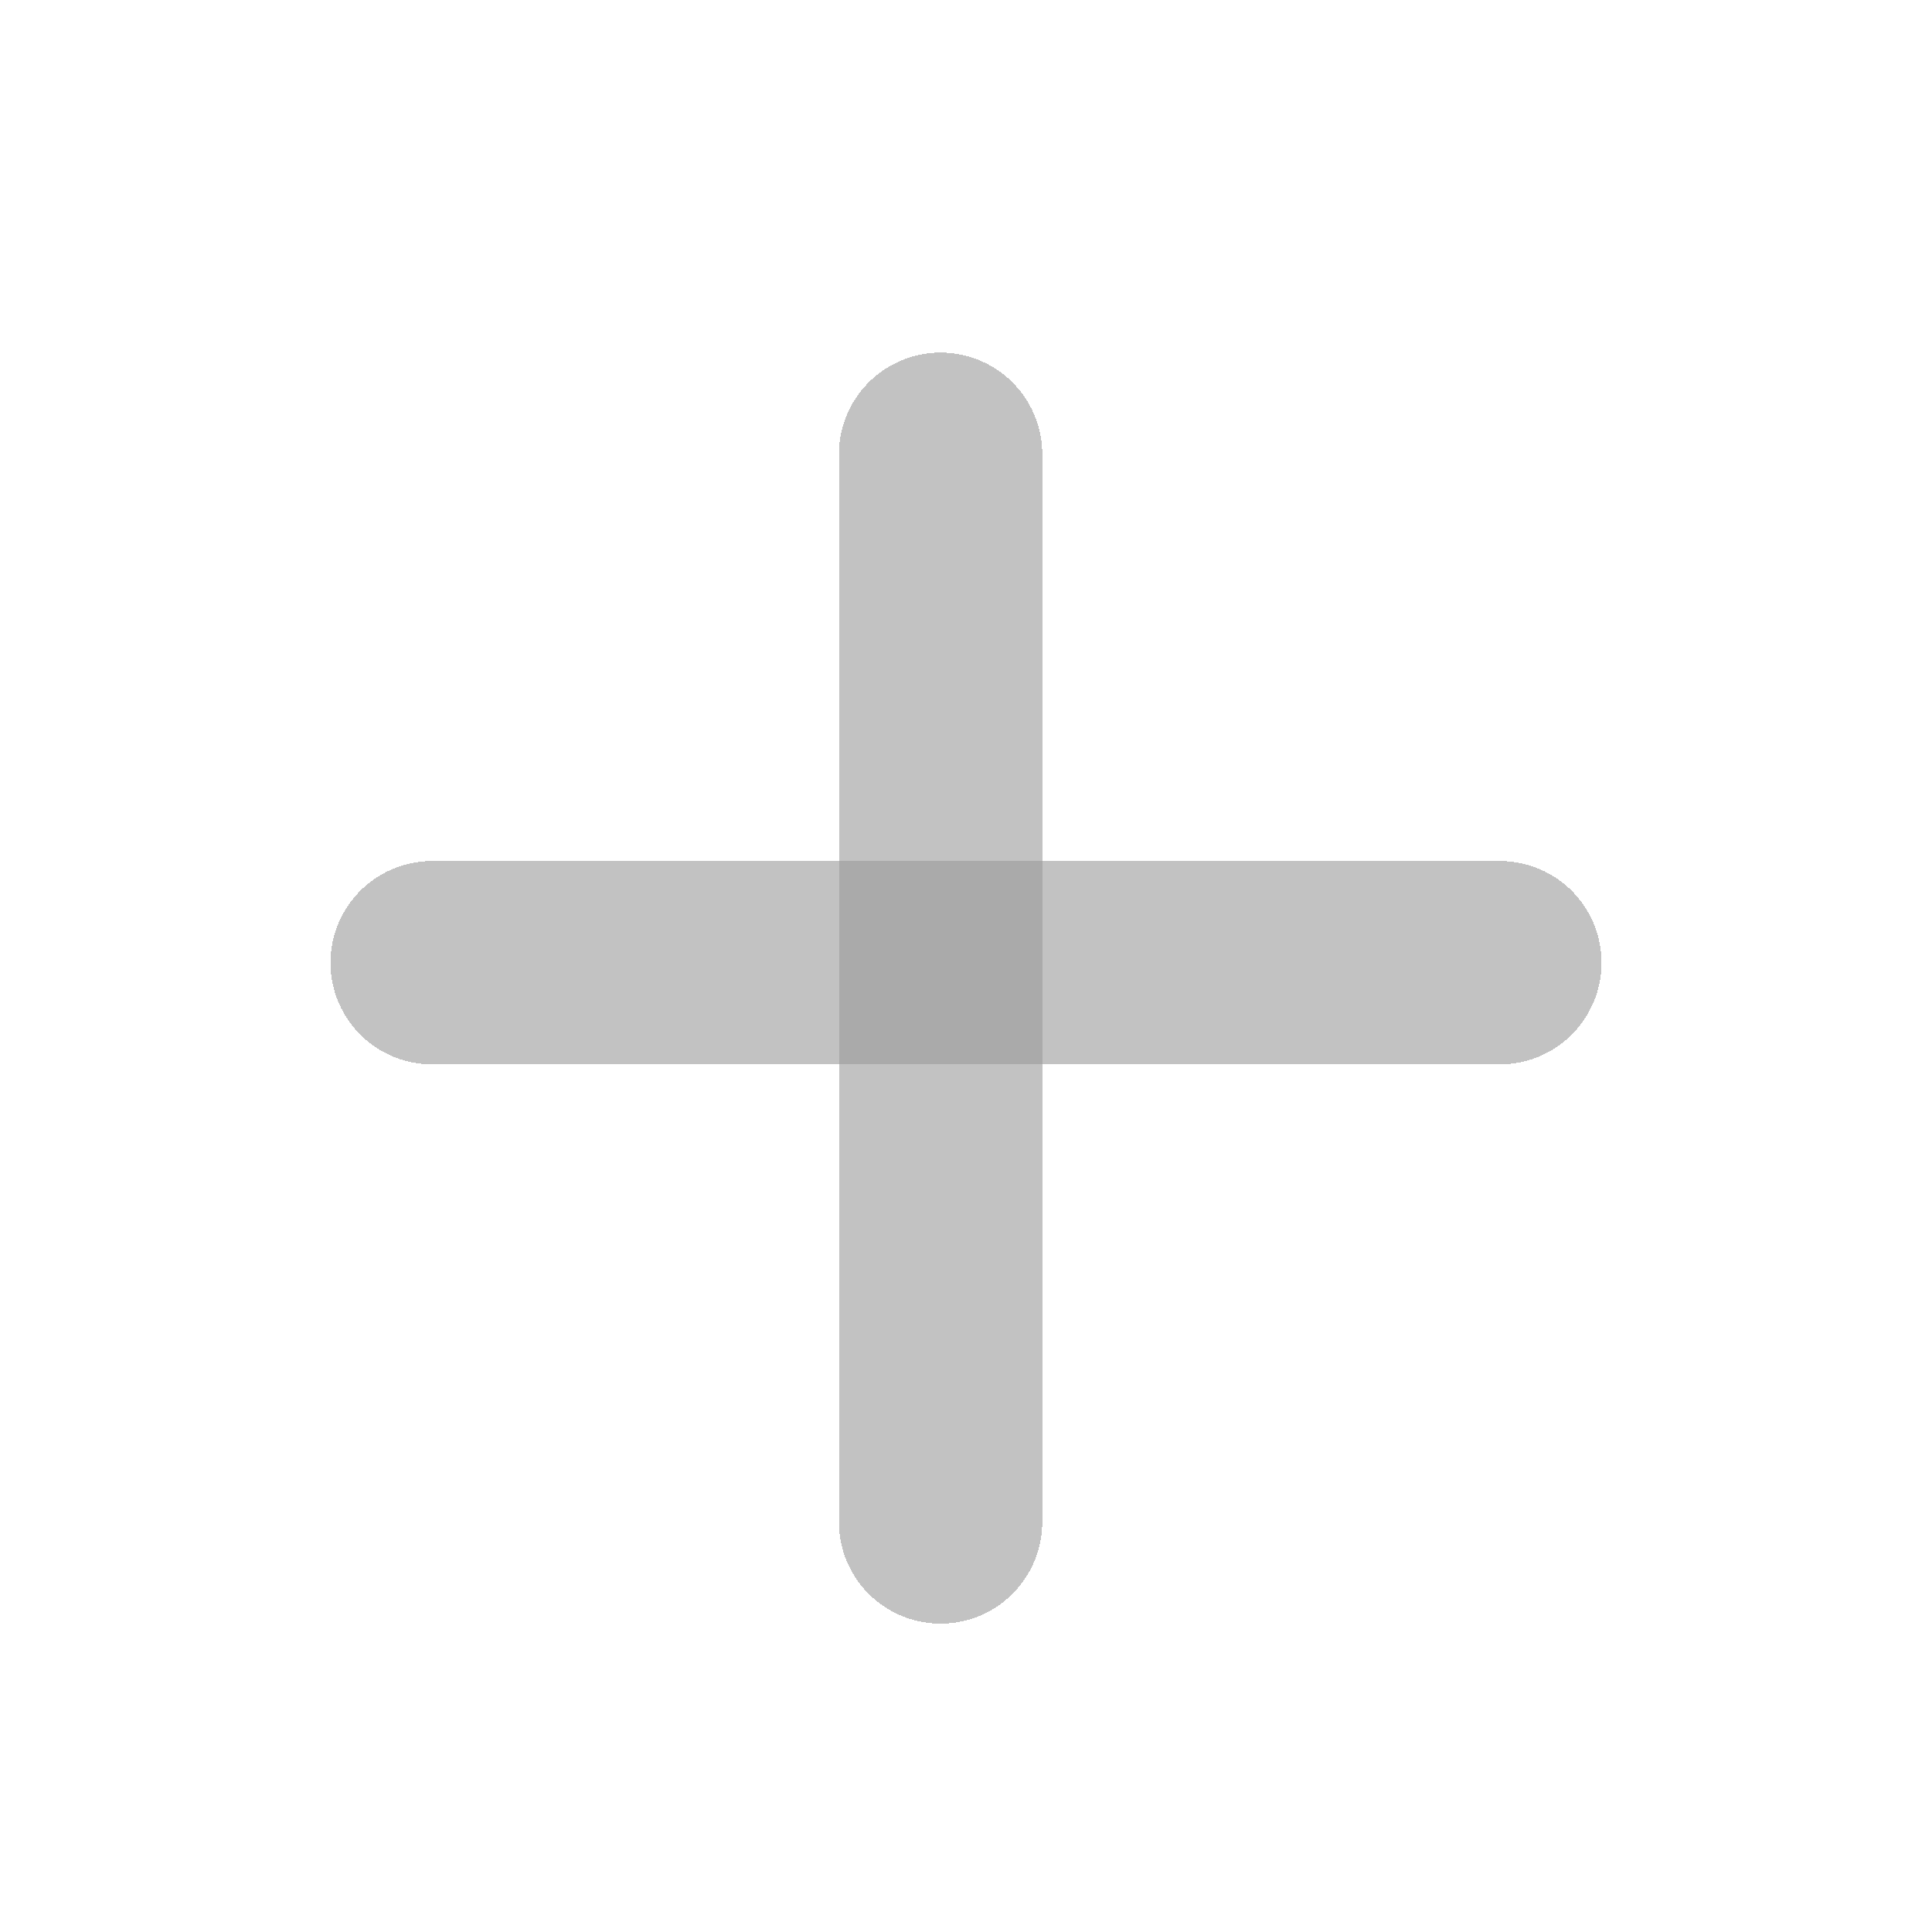 <svg width="38" height="38" viewBox="0 0 38 38" fill="none" xmlns="http://www.w3.org/2000/svg">
<g filter="url(#filter0_d_21_2636)">
<line x1="8.5" y1="12.935" x2="29.5" y2="12.935" stroke="#999999" stroke-opacity="0.6" stroke-width="4" stroke-linecap="round" shape-rendering="crispEdges"/>
</g>
<g filter="url(#filter1_d_21_2636)">
<line x1="18.5" y1="23.935" x2="18.5" y2="2.935" stroke="#999999" stroke-opacity="0.6" stroke-width="4" stroke-linecap="round" shape-rendering="crispEdges"/>
</g>
<defs>
<filter id="filter0_d_21_2636" x="0.5" y="10.935" width="37" height="16" filterUnits="userSpaceOnUse" color-interpolation-filters="sRGB">
<feFlood flood-opacity="0" result="BackgroundImageFix"/>
<feColorMatrix in="SourceAlpha" type="matrix" values="0 0 0 0 0 0 0 0 0 0 0 0 0 0 0 0 0 0 127 0" result="hardAlpha"/>
<feOffset dy="6"/>
<feGaussianBlur stdDeviation="3"/>
<feComposite in2="hardAlpha" operator="out"/>
<feColorMatrix type="matrix" values="0 0 0 0 0 0 0 0 0 0 0 0 0 0 0 0 0 0 0.12 0"/>
<feBlend mode="normal" in2="BackgroundImageFix" result="effect1_dropShadow_21_2636"/>
<feBlend mode="normal" in="SourceGraphic" in2="effect1_dropShadow_21_2636" result="shape"/>
</filter>
<filter id="filter1_d_21_2636" x="10.5" y="0.935" width="16" height="37" filterUnits="userSpaceOnUse" color-interpolation-filters="sRGB">
<feFlood flood-opacity="0" result="BackgroundImageFix"/>
<feColorMatrix in="SourceAlpha" type="matrix" values="0 0 0 0 0 0 0 0 0 0 0 0 0 0 0 0 0 0 127 0" result="hardAlpha"/>
<feOffset dy="6"/>
<feGaussianBlur stdDeviation="3"/>
<feComposite in2="hardAlpha" operator="out"/>
<feColorMatrix type="matrix" values="0 0 0 0 0 0 0 0 0 0 0 0 0 0 0 0 0 0 0.12 0"/>
<feBlend mode="normal" in2="BackgroundImageFix" result="effect1_dropShadow_21_2636"/>
<feBlend mode="normal" in="SourceGraphic" in2="effect1_dropShadow_21_2636" result="shape"/>
</filter>
</defs>
</svg>
